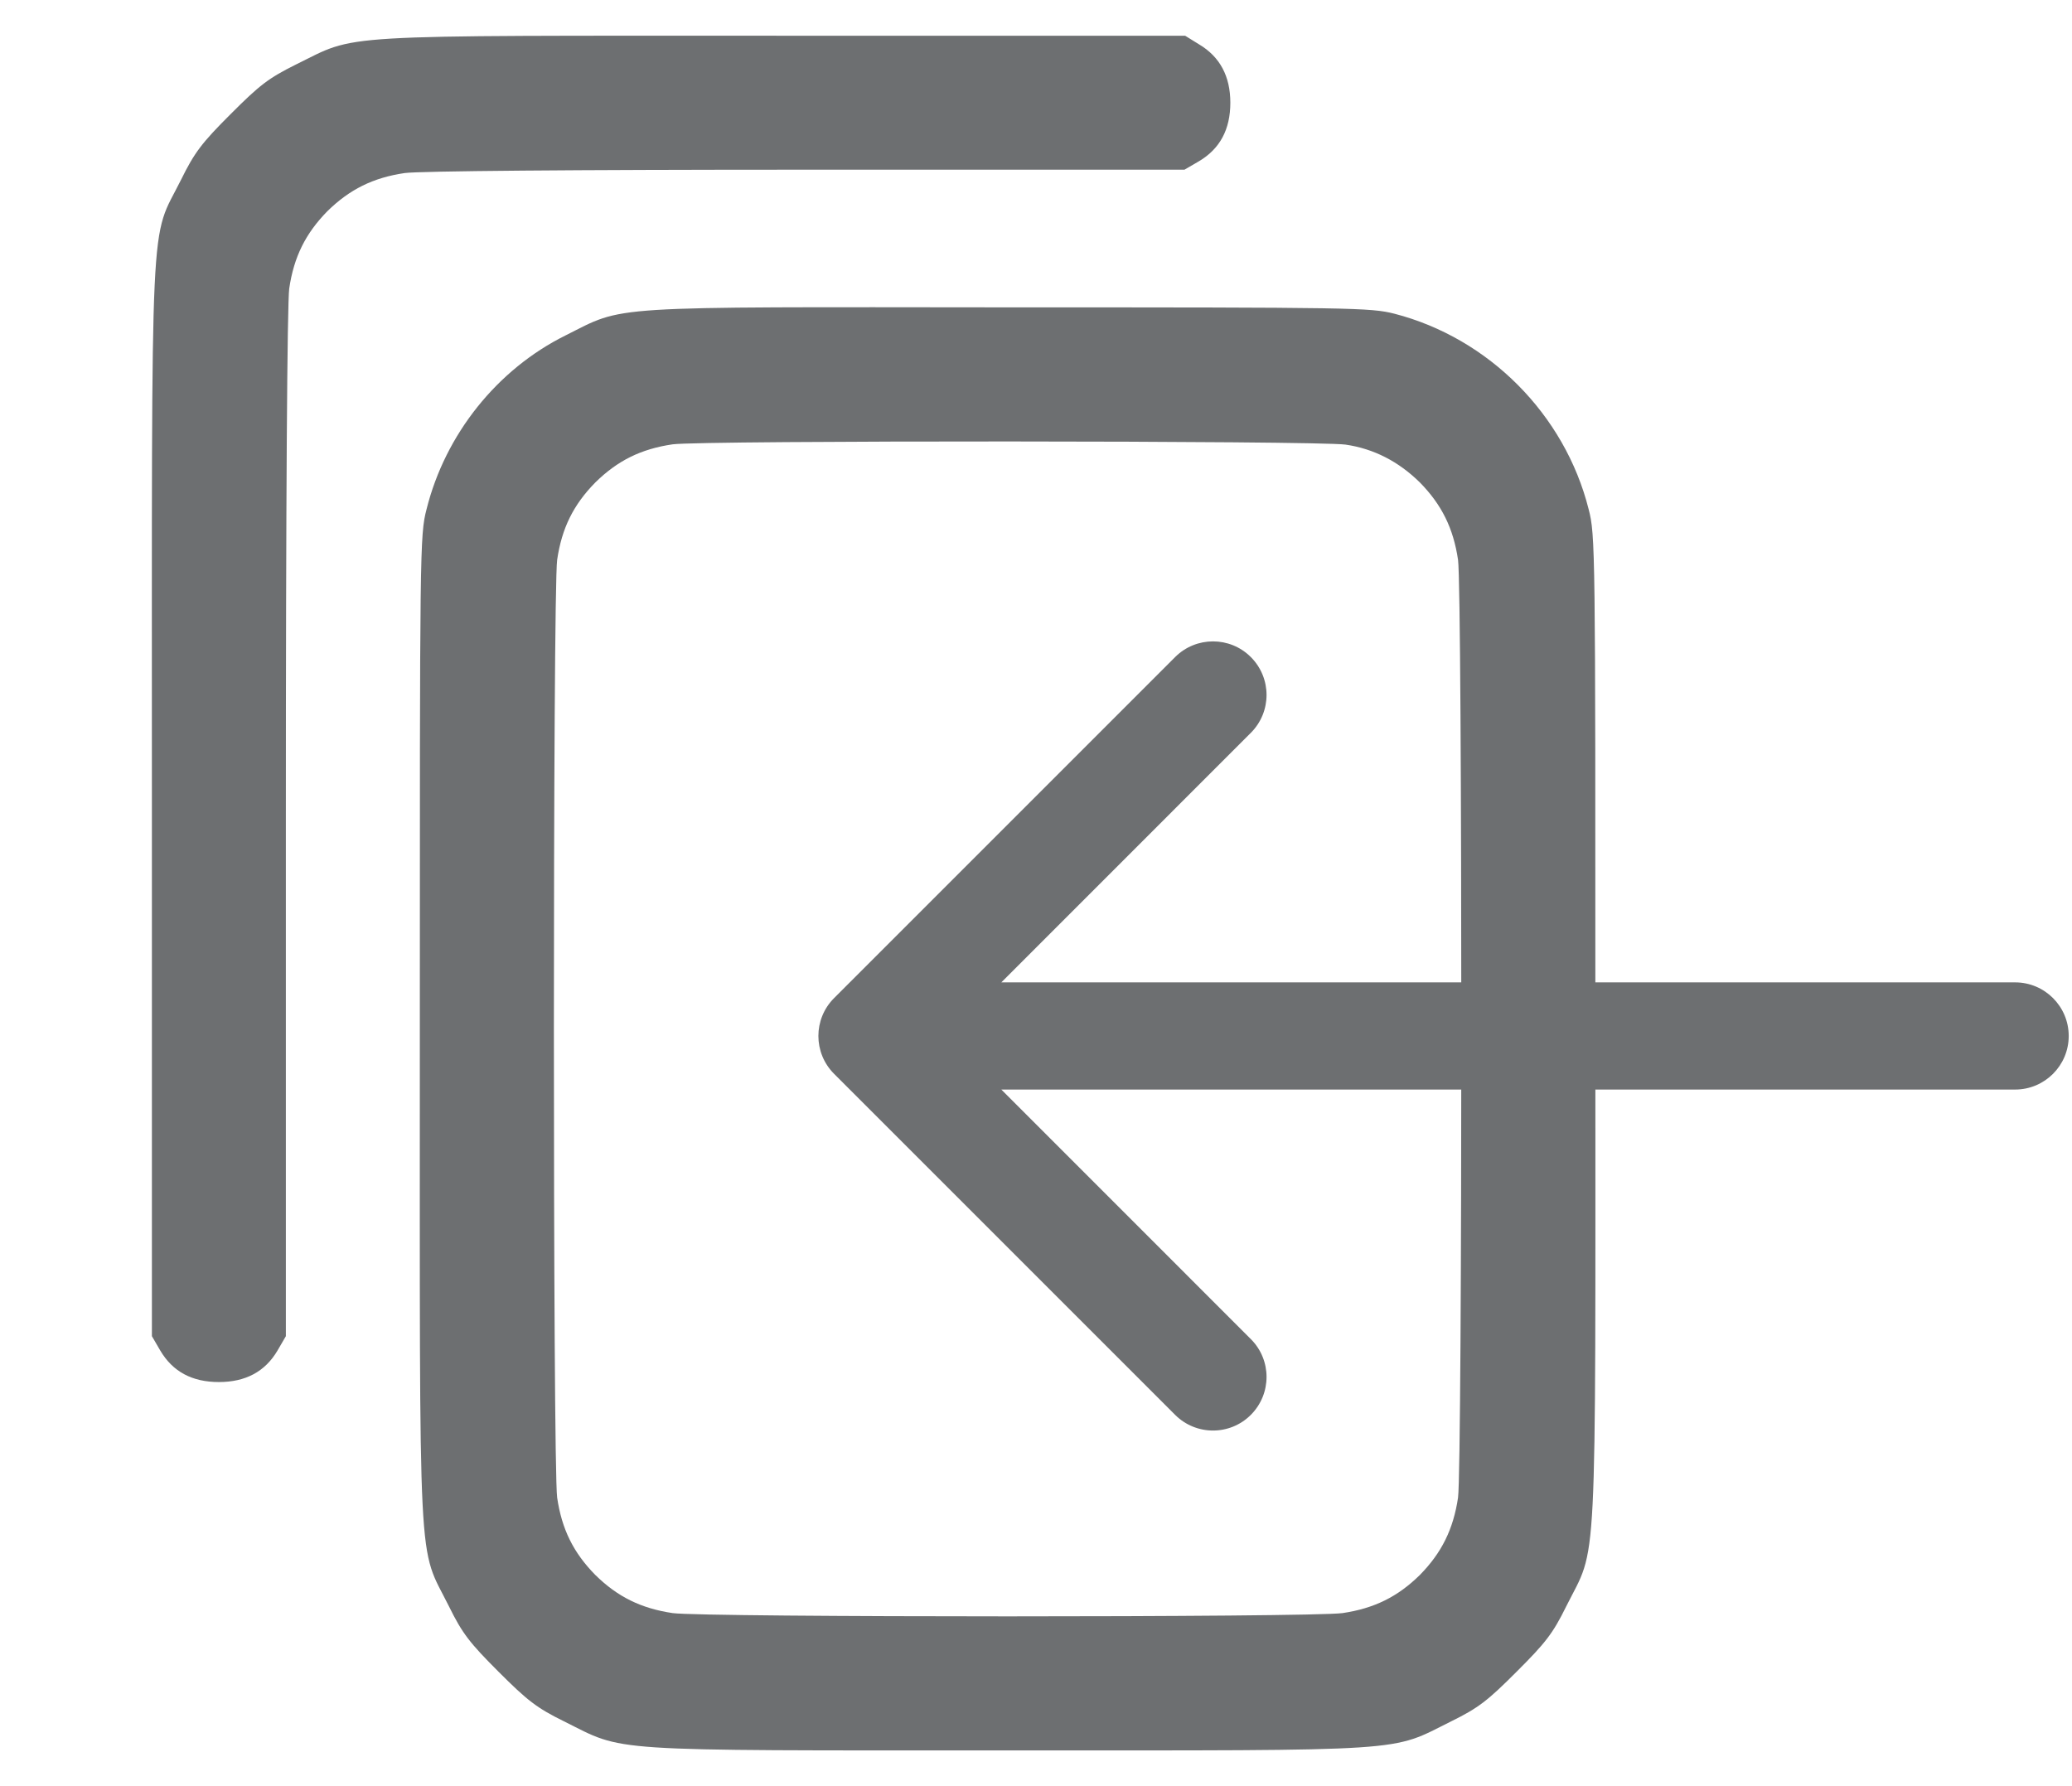 <svg width="29" height="25" viewBox="0 0 29 25" fill="none" xmlns="http://www.w3.org/2000/svg">
<g clip-path="url(#clip0_1213_14706)">
<path d="M16.784 0.622C17.074 0.795 17.22 1.067 17.22 1.438C17.22 1.812 17.074 2.084 16.779 2.258L16.578 2.375H11.285C7.985 2.375 5.871 2.394 5.665 2.422C5.22 2.487 4.892 2.652 4.582 2.956C4.278 3.266 4.113 3.594 4.048 4.039C4.02 4.25 4.001 6.973 4.001 11.534V18.702L3.884 18.903C3.71 19.198 3.438 19.344 3.063 19.344C2.688 19.344 2.417 19.198 2.243 18.903L2.126 18.702V11.202C2.126 2.675 2.093 3.402 2.534 2.516C2.721 2.136 2.824 2 3.228 1.597C3.635 1.189 3.757 1.095 4.142 0.903C5.023 0.472 4.554 0.5 10.957 0.5H16.587L16.784 0.622Z" fill="#6D6F71"/>
<path d="M19.517 4.391C20.838 4.733 21.902 5.802 22.235 7.128C22.329 7.489 22.329 7.667 22.329 14.399C22.329 22.245 22.362 21.599 21.921 22.484C21.734 22.864 21.631 22.995 21.227 23.398C20.824 23.802 20.693 23.905 20.313 24.092C19.446 24.523 19.821 24.5 14.102 24.5C8.384 24.5 8.759 24.523 7.892 24.092C7.512 23.905 7.381 23.802 6.977 23.398C6.574 22.995 6.471 22.864 6.284 22.484C5.843 21.599 5.876 22.245 5.876 14.399C5.876 7.667 5.876 7.489 5.97 7.128C6.232 6.078 6.959 5.169 7.915 4.695C8.759 4.273 8.393 4.297 14.121 4.302C18.949 4.302 19.179 4.306 19.517 4.391ZM9.415 6.219C8.97 6.284 8.642 6.448 8.332 6.753C8.027 7.063 7.863 7.391 7.798 7.836C7.737 8.281 7.737 20.516 7.798 20.961C7.863 21.406 8.027 21.734 8.332 22.044C8.642 22.349 8.97 22.512 9.415 22.578C9.856 22.639 18.349 22.639 18.79 22.578C19.235 22.512 19.563 22.349 19.873 22.044C20.177 21.734 20.341 21.406 20.407 20.961C20.468 20.516 20.468 8.281 20.407 7.836C20.341 7.391 20.177 7.063 19.873 6.753C19.573 6.458 19.226 6.28 18.832 6.223C18.434 6.167 9.818 6.163 9.415 6.219Z" fill="#6D6F71"/>
</g>
<path d="M28.204 15.25C28.618 15.25 28.954 14.914 28.954 14.5C28.954 14.086 28.618 13.75 28.204 13.75V15.25ZM11.674 13.97C11.381 14.263 11.381 14.737 11.674 15.03L16.447 19.803C16.74 20.096 17.215 20.096 17.507 19.803C17.8 19.51 17.8 19.035 17.507 18.743L13.265 14.5L17.507 10.257C17.8 9.964 17.8 9.49 17.507 9.197C17.215 8.904 16.74 8.904 16.447 9.197L11.674 13.97ZM28.204 13.75L12.204 13.75V15.25L28.204 15.25V13.75Z" fill="#6D6F71"/>
<defs>
<clipPath id="clip0_1213_14706">
<rect width="24" height="24" fill="white" transform="matrix(-1 0 0 1 24.204 0.5)"/>
</clipPath>
</defs>
</svg>
